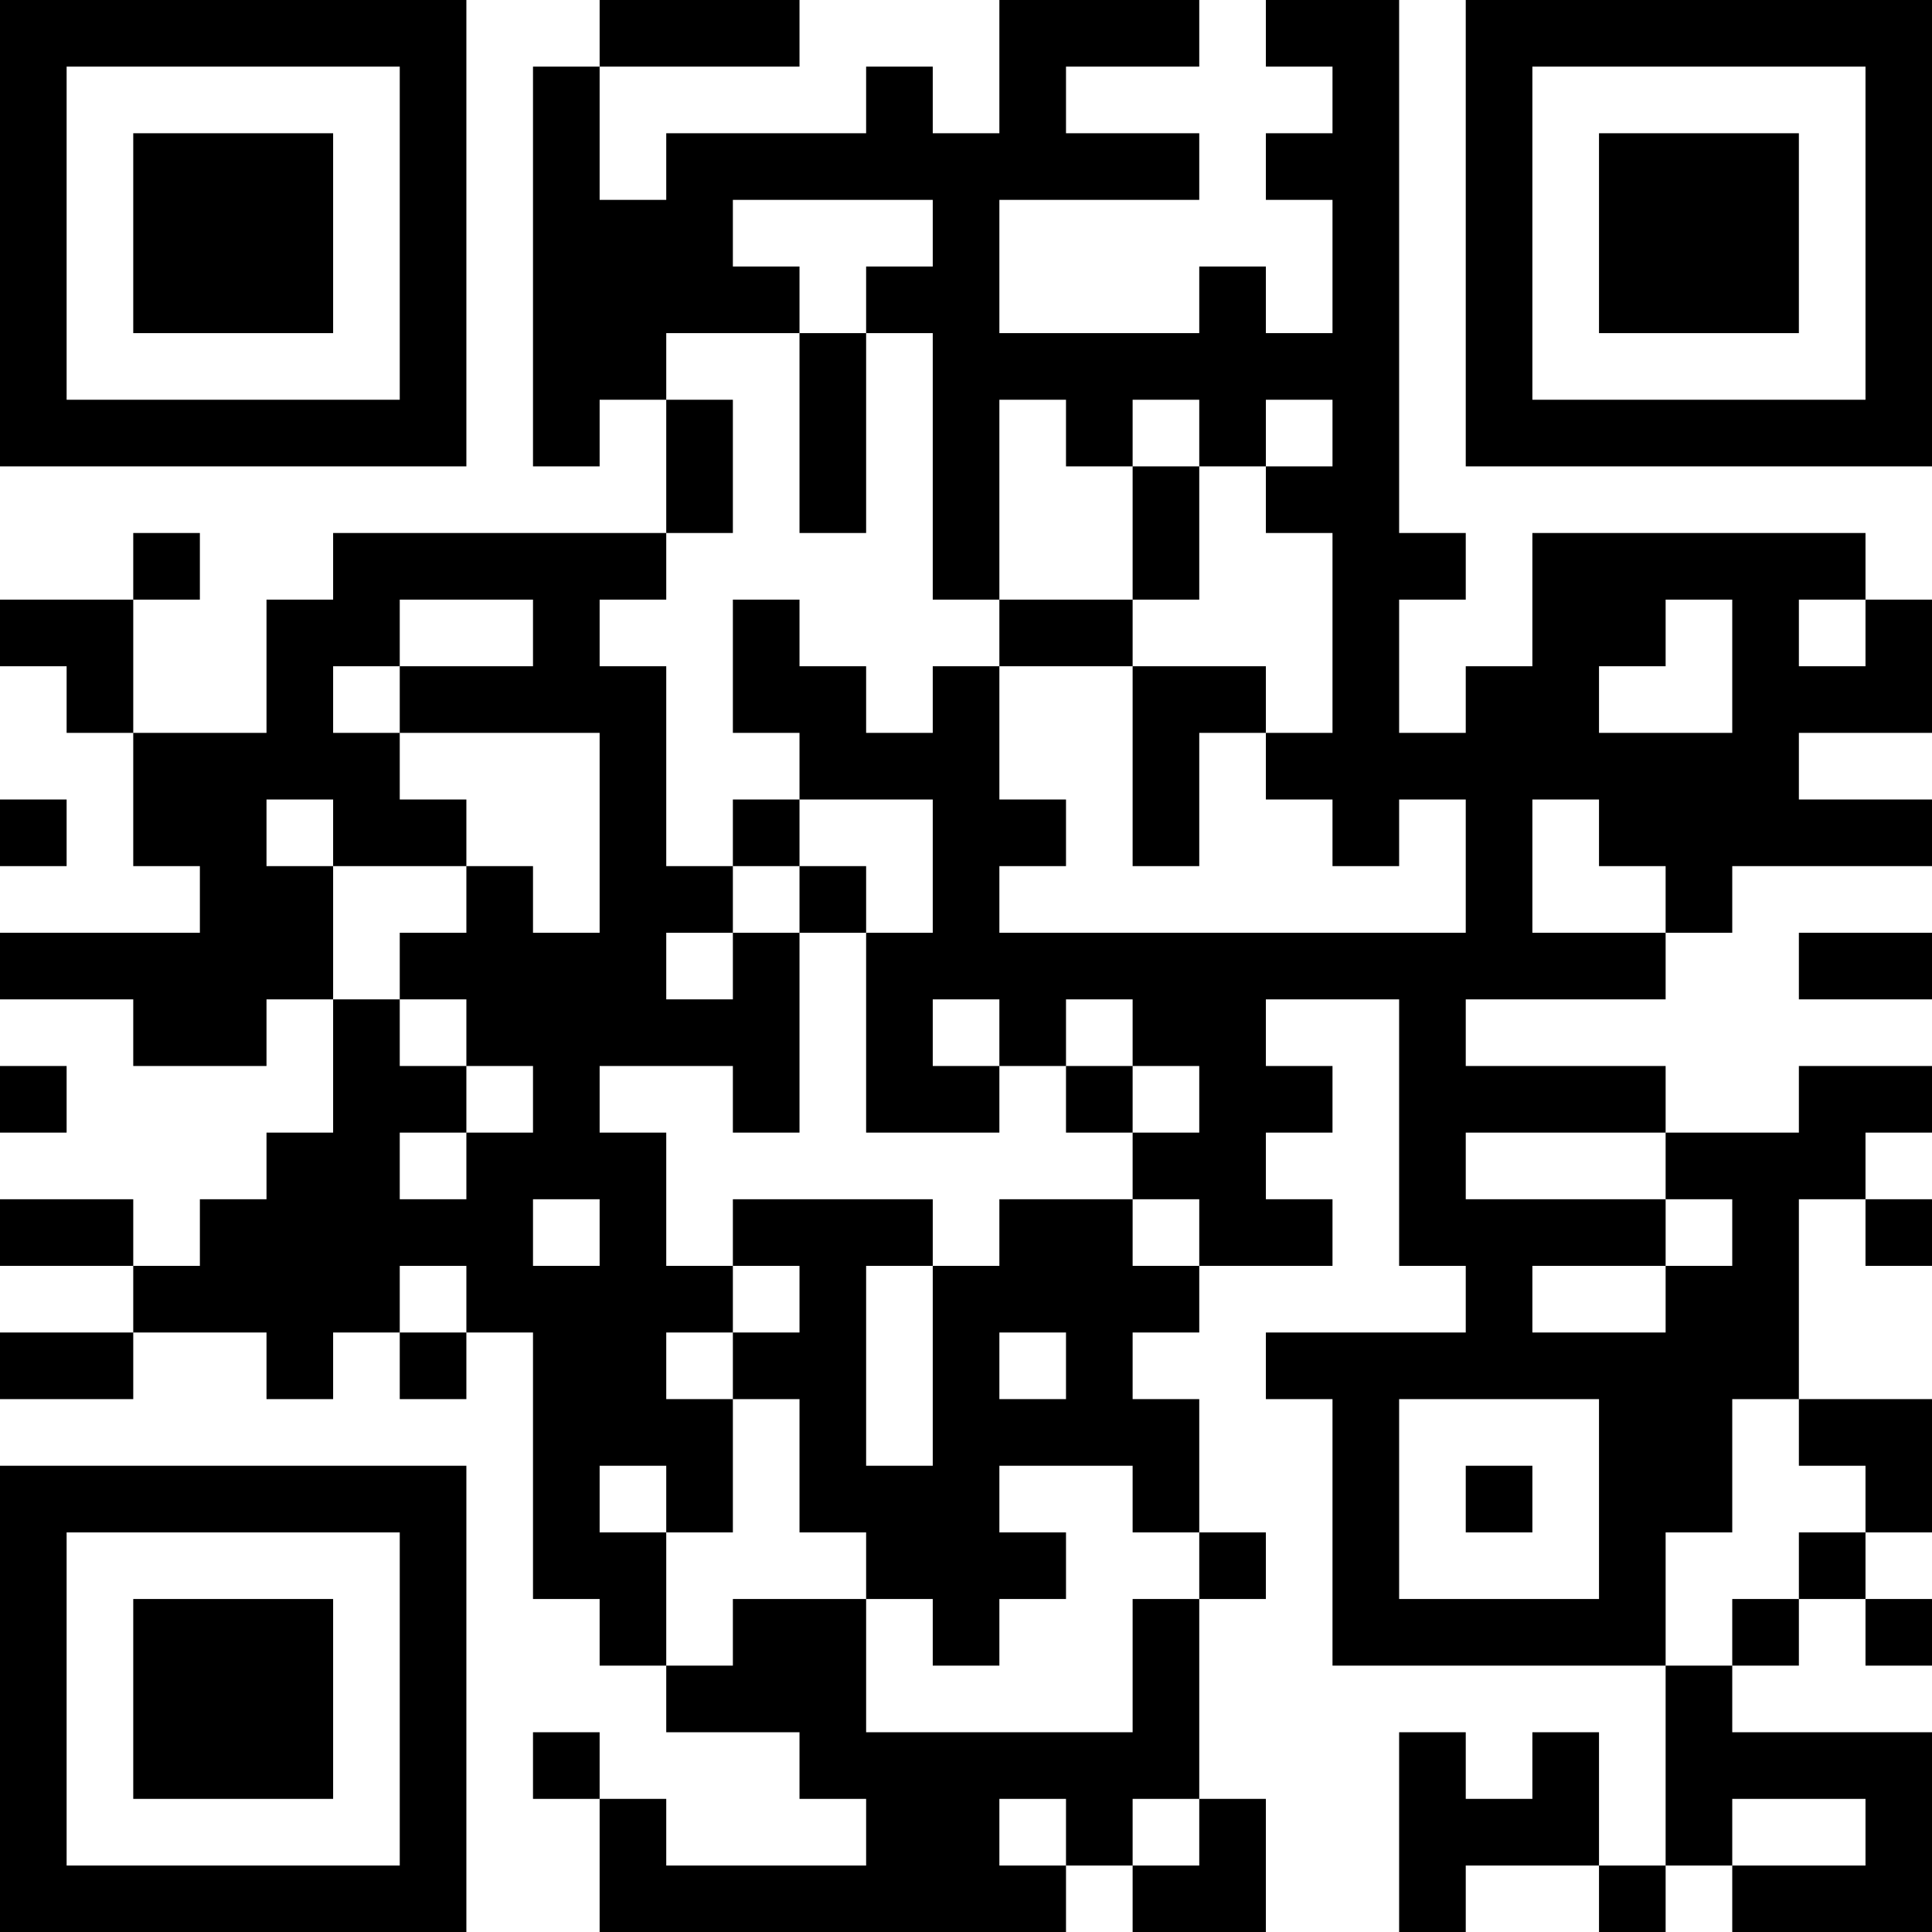 <?xml version="1.0" encoding="UTF-8"?>
<svg xmlns="http://www.w3.org/2000/svg" version="1.1" width="200" height="200" viewBox="0 0 200 200"><rect x="0" y="0" width="200" height="200" fill="#ffffff"/><g transform="scale(6.897)"><g transform="translate(0,0)"><path fill-rule="evenodd" d="M9 0L9 1L8 1L8 7L9 7L9 6L10 6L10 8L5 8L5 9L4 9L4 11L2 11L2 9L3 9L3 8L2 8L2 9L0 9L0 10L1 10L1 11L2 11L2 13L3 13L3 14L0 14L0 15L2 15L2 16L4 16L4 15L5 15L5 17L4 17L4 18L3 18L3 19L2 19L2 18L0 18L0 19L2 19L2 20L0 20L0 21L2 21L2 20L4 20L4 21L5 21L5 20L6 20L6 21L7 21L7 20L8 20L8 24L9 24L9 25L10 25L10 26L12 26L12 27L13 27L13 28L10 28L10 27L9 27L9 26L8 26L8 27L9 27L9 29L16 29L16 28L17 28L17 29L19 29L19 27L18 27L18 24L19 24L19 23L18 23L18 21L17 21L17 20L18 20L18 19L20 19L20 18L19 18L19 17L20 17L20 16L19 16L19 15L21 15L21 19L22 19L22 20L19 20L19 21L20 21L20 25L25 25L25 28L24 28L24 26L23 26L23 27L22 27L22 26L21 26L21 29L22 29L22 28L24 28L24 29L25 29L25 28L26 28L26 29L29 29L29 26L26 26L26 25L27 25L27 24L28 24L28 25L29 25L29 24L28 24L28 23L29 23L29 21L27 21L27 18L28 18L28 19L29 19L29 18L28 18L28 17L29 17L29 16L27 16L27 17L25 17L25 16L22 16L22 15L25 15L25 14L26 14L26 13L29 13L29 12L27 12L27 11L29 11L29 9L28 9L28 8L23 8L23 10L22 10L22 11L21 11L21 9L22 9L22 8L21 8L21 0L19 0L19 1L20 1L20 2L19 2L19 3L20 3L20 5L19 5L19 4L18 4L18 5L15 5L15 3L18 3L18 2L16 2L16 1L18 1L18 0L15 0L15 2L14 2L14 1L13 1L13 2L10 2L10 3L9 3L9 1L12 1L12 0ZM11 3L11 4L12 4L12 5L10 5L10 6L11 6L11 8L10 8L10 9L9 9L9 10L10 10L10 13L11 13L11 14L10 14L10 15L11 15L11 14L12 14L12 17L11 17L11 16L9 16L9 17L10 17L10 19L11 19L11 20L10 20L10 21L11 21L11 23L10 23L10 22L9 22L9 23L10 23L10 25L11 25L11 24L13 24L13 26L17 26L17 24L18 24L18 23L17 23L17 22L15 22L15 23L16 23L16 24L15 24L15 25L14 25L14 24L13 24L13 23L12 23L12 21L11 21L11 20L12 20L12 19L11 19L11 18L14 18L14 19L13 19L13 22L14 22L14 19L15 19L15 18L17 18L17 19L18 19L18 18L17 18L17 17L18 17L18 16L17 16L17 15L16 15L16 16L15 16L15 15L14 15L14 16L15 16L15 17L13 17L13 14L14 14L14 12L12 12L12 11L11 11L11 9L12 9L12 10L13 10L13 11L14 11L14 10L15 10L15 12L16 12L16 13L15 13L15 14L22 14L22 12L21 12L21 13L20 13L20 12L19 12L19 11L20 11L20 8L19 8L19 7L20 7L20 6L19 6L19 7L18 7L18 6L17 6L17 7L16 7L16 6L15 6L15 9L14 9L14 5L13 5L13 4L14 4L14 3ZM12 5L12 8L13 8L13 5ZM17 7L17 9L15 9L15 10L17 10L17 13L18 13L18 11L19 11L19 10L17 10L17 9L18 9L18 7ZM6 9L6 10L5 10L5 11L6 11L6 12L7 12L7 13L5 13L5 12L4 12L4 13L5 13L5 15L6 15L6 16L7 16L7 17L6 17L6 18L7 18L7 17L8 17L8 16L7 16L7 15L6 15L6 14L7 14L7 13L8 13L8 14L9 14L9 11L6 11L6 10L8 10L8 9ZM25 9L25 10L24 10L24 11L26 11L26 9ZM27 9L27 10L28 10L28 9ZM0 12L0 13L1 13L1 12ZM11 12L11 13L12 13L12 14L13 14L13 13L12 13L12 12ZM23 12L23 14L25 14L25 13L24 13L24 12ZM27 14L27 15L29 15L29 14ZM0 16L0 17L1 17L1 16ZM16 16L16 17L17 17L17 16ZM22 17L22 18L25 18L25 19L23 19L23 20L25 20L25 19L26 19L26 18L25 18L25 17ZM8 18L8 19L9 19L9 18ZM6 19L6 20L7 20L7 19ZM15 20L15 21L16 21L16 20ZM21 21L21 24L24 24L24 21ZM26 21L26 23L25 23L25 25L26 25L26 24L27 24L27 23L28 23L28 22L27 22L27 21ZM22 22L22 23L23 23L23 22ZM15 27L15 28L16 28L16 27ZM17 27L17 28L18 28L18 27ZM26 27L26 28L28 28L28 27ZM0 0L0 7L7 7L7 0ZM1 1L1 6L6 6L6 1ZM2 2L2 5L5 5L5 2ZM22 0L22 7L29 7L29 0ZM23 1L23 6L28 6L28 1ZM24 2L24 5L27 5L27 2ZM0 22L0 29L7 29L7 22ZM1 23L1 28L6 28L6 23ZM2 24L2 27L5 27L5 24Z" fill="#000000"/></g></g></svg>
